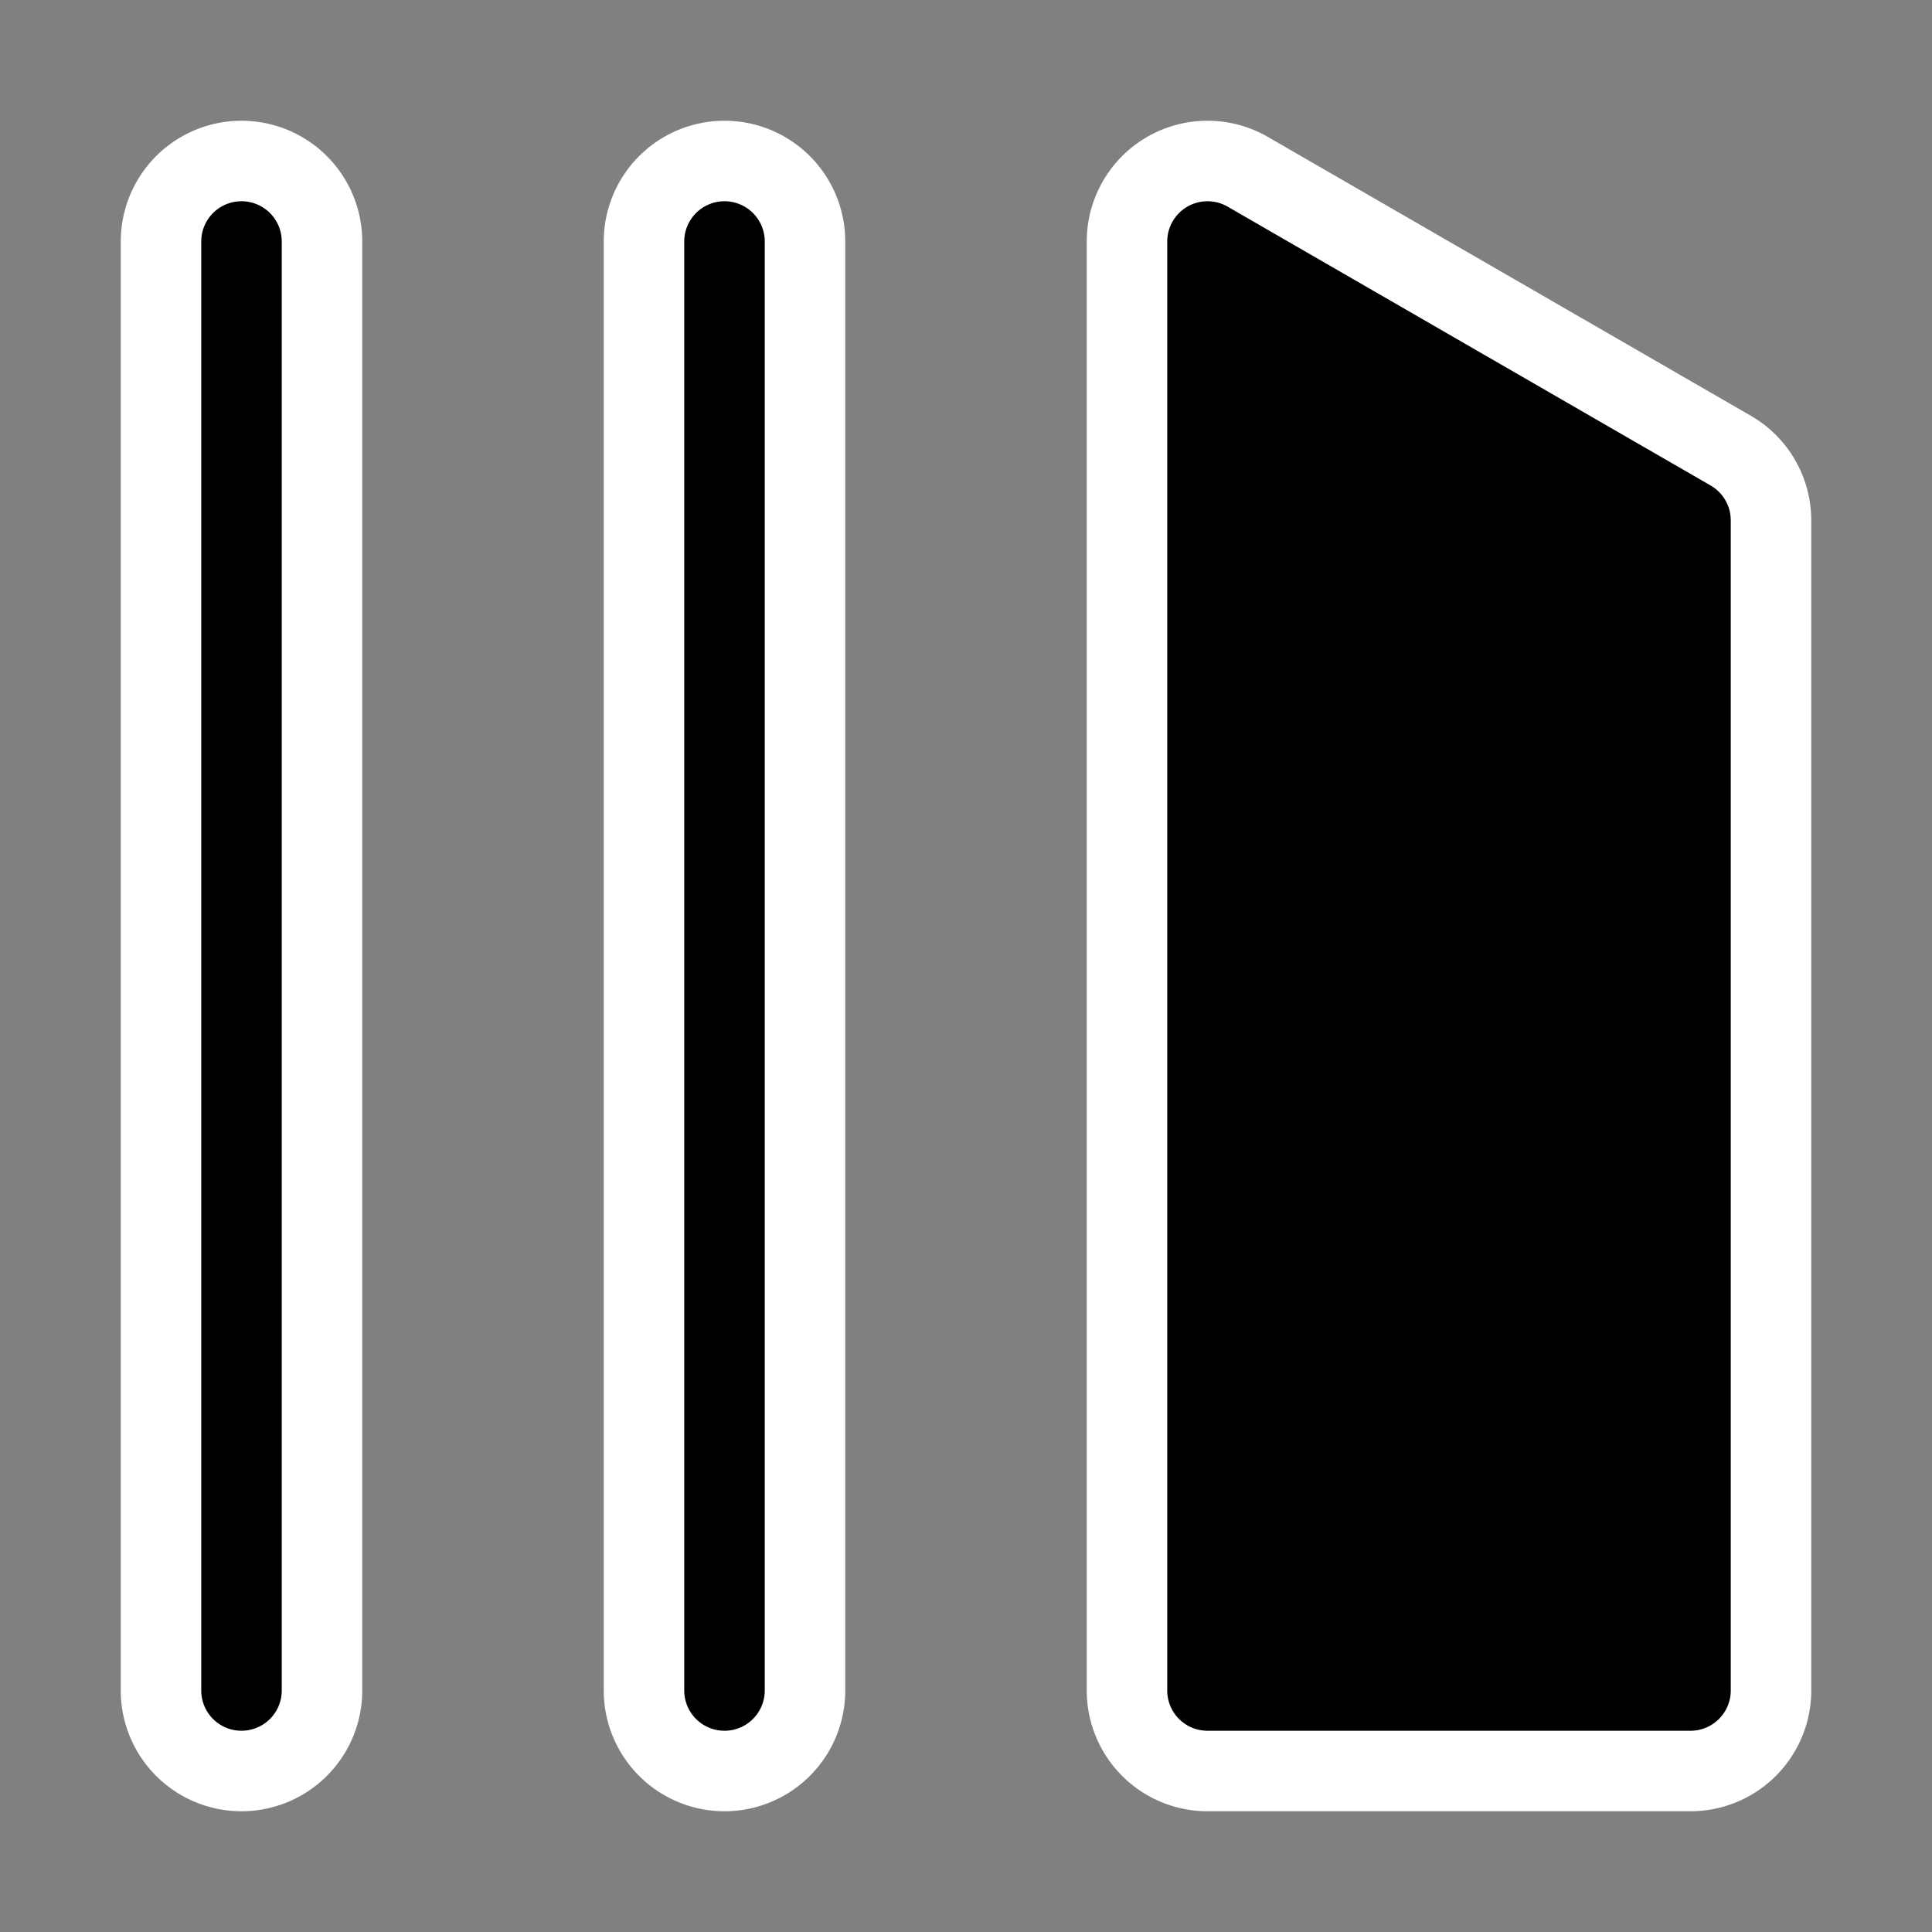 <svg xmlns="http://www.w3.org/2000/svg" data-encore-id="icon" role="img" aria-hidden="true" stroke='#fff' viewBox="0 0 24 24" class="Svg-sc-ytk21e-0 iYxpxA" style="filter: invert(100%);">
  <rect x="0" y="0" width="24" height="24" fill="#808080" stroke="none"/>
  <path d="M3 22a1 1 0 0 1-1-1V3a1 1 0 0 1 2 0v18a1 1 0 0 1-1 1zM15.5 2.134A1 1 0 0 0 14 3v18a1 1 0 0 0 1 1h6a1 1 0 0 0 1-1V6.464a1 1 0 0 0-.5-.866l-6-3.464zM9 2a1 1 0 0 0-1 1v18a1 1 0 1 0 2 0V3a1 1 0 0 0-1-1z"></path>
</svg>
